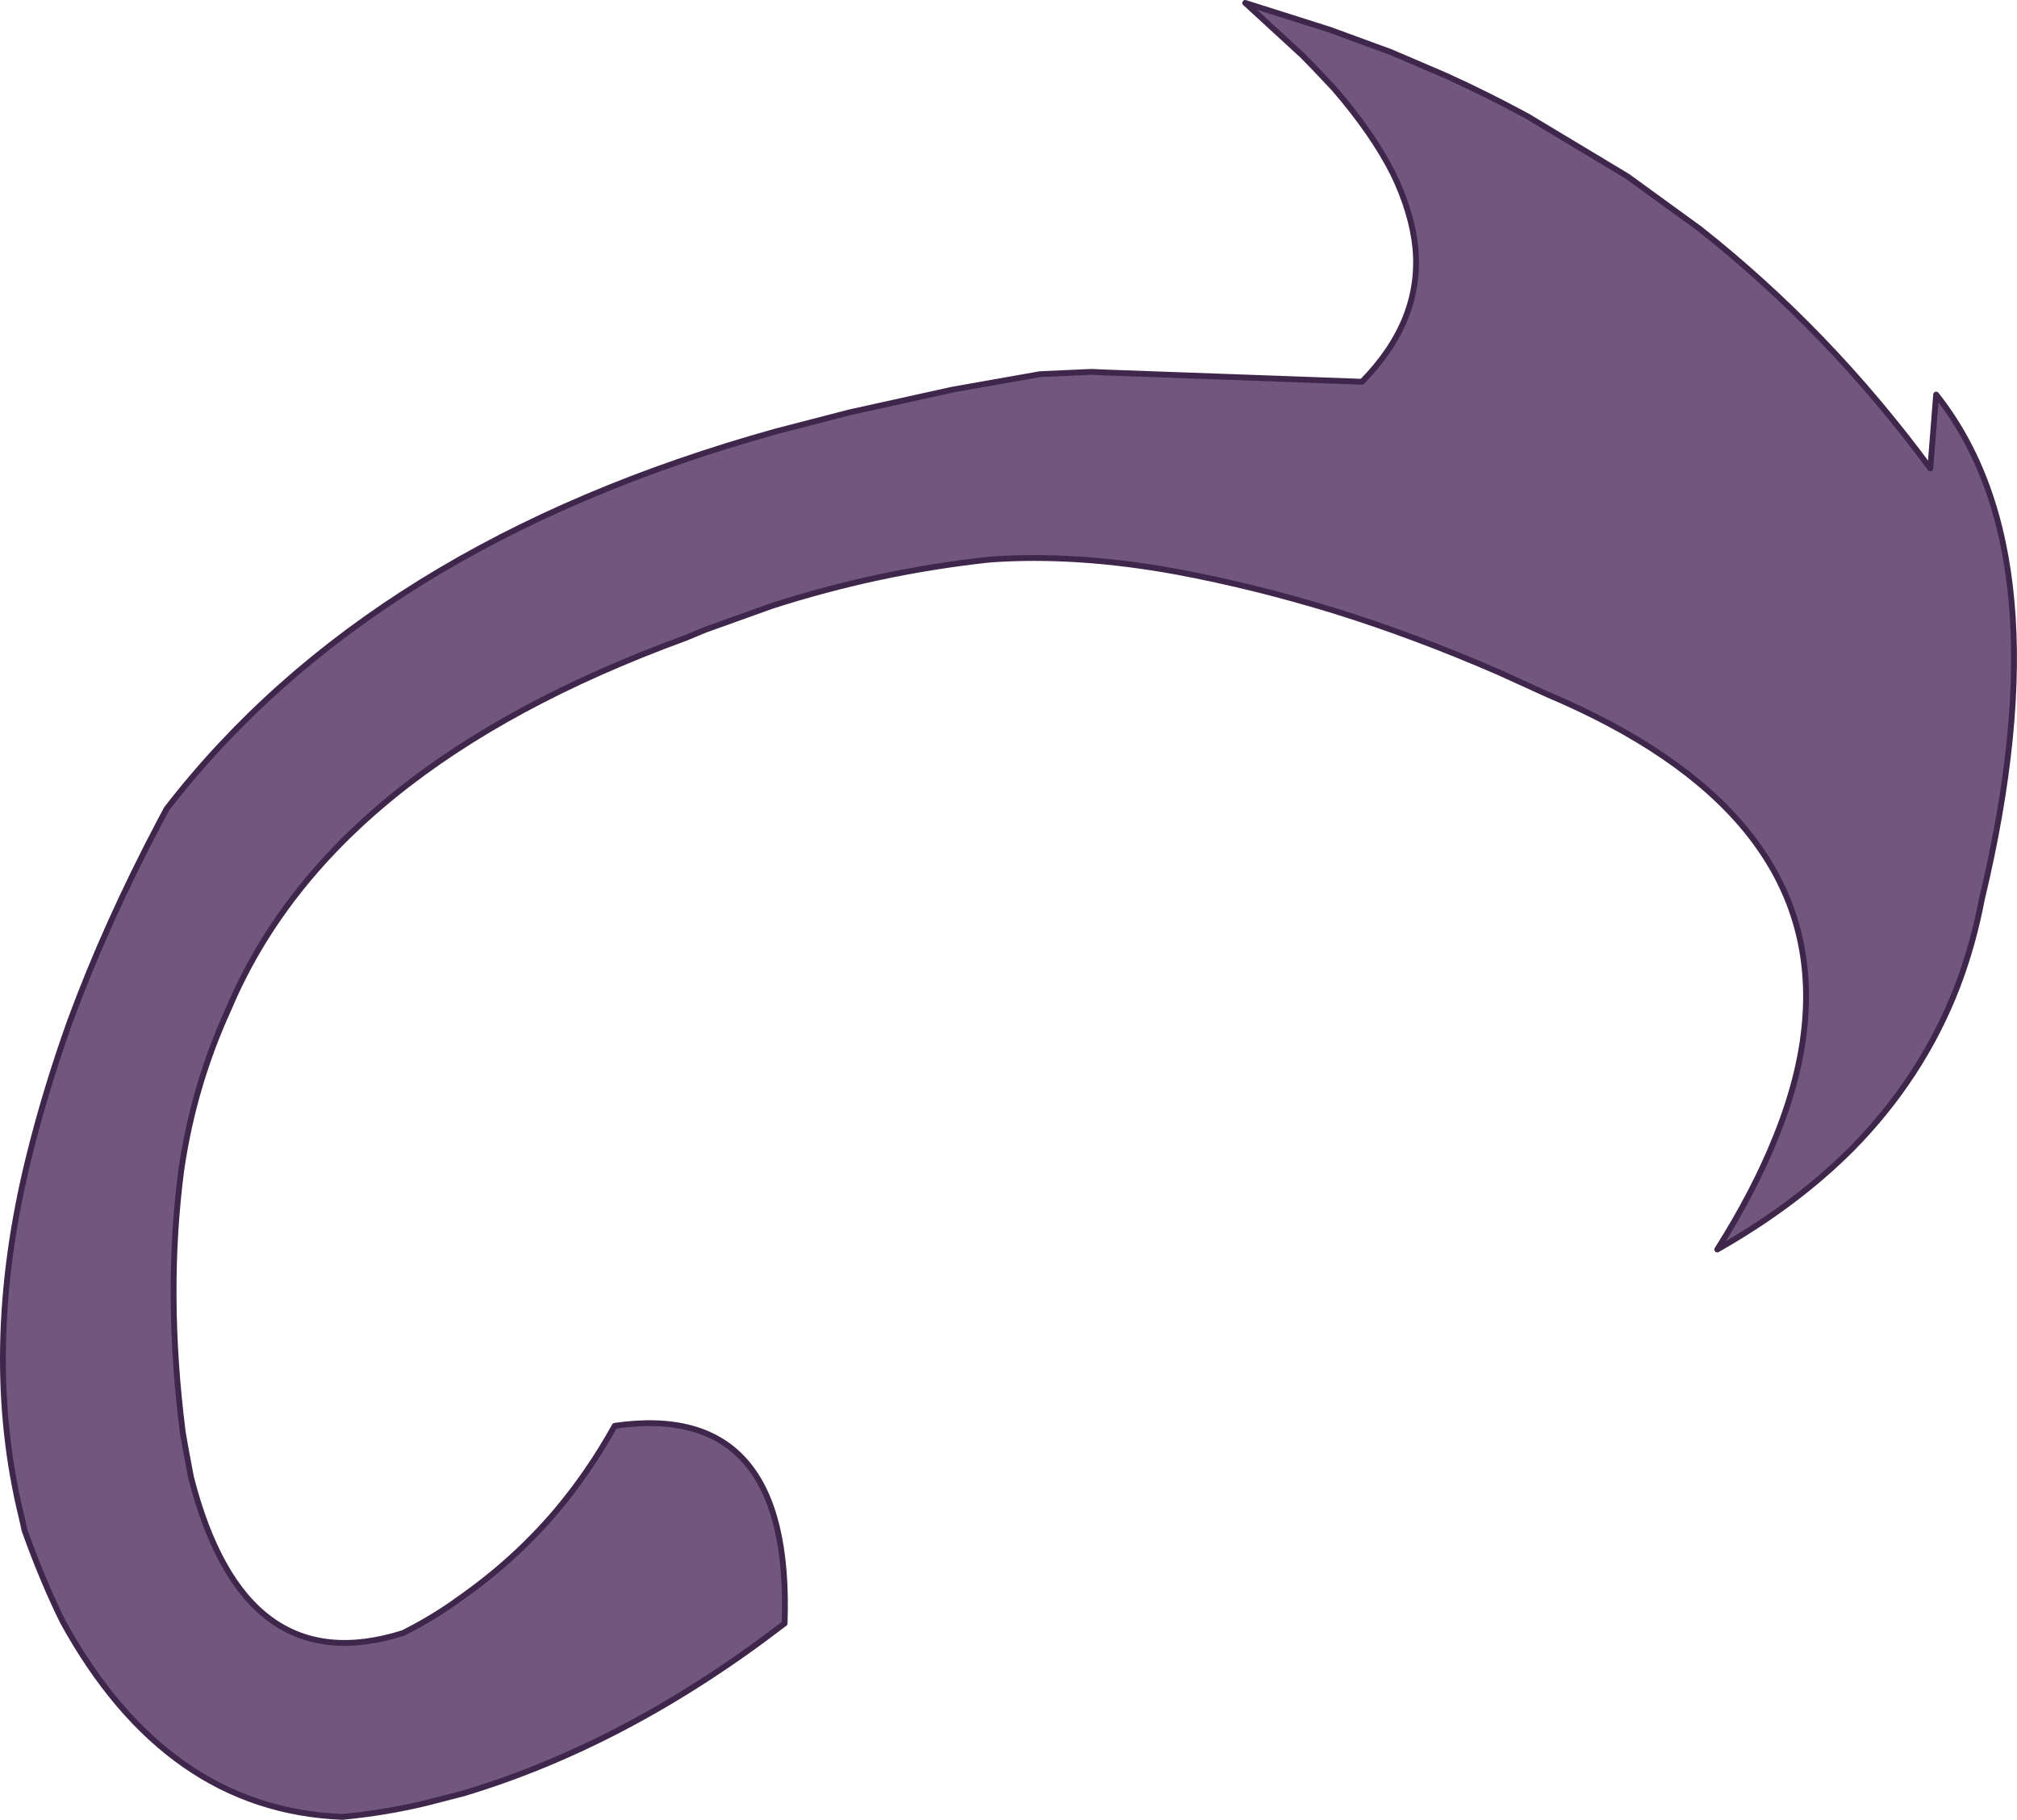 <?xml version="1.0" encoding="UTF-8" standalone="no"?>
<svg xmlns:xlink="http://www.w3.org/1999/xlink" height="311.75px" width="345.5px" xmlns="http://www.w3.org/2000/svg">
  <g transform="matrix(1.0, 0.0, 0.0, 1.0, 161.0, 143.1)">
    <path d="M-26.6 135.0 Q-53.45 155.65 -81.55 164.1 L-88.35 165.85 Q-95.1 167.45 -102.35 168.15 -132.55 166.95 -150.25 134.7 -153.75 127.6 -156.8 119.05 L-157.25 117.0 Q-164.3 88.5 -156.05 55.1 -153.25 43.7 -148.95 31.7 -142.85 15.15 -133.65 -2.3 L-132.45 -4.55 Q-97.4 -49.9 -28.05 -69.2 L-15.5 -72.45 2.15 -76.35 17.15 -79.0 26.0 -79.4 28.05 -79.3 58.6 -78.2 72.3 -77.7 Q82.6 -88.2 81.45 -100.6 80.85 -106.65 77.65 -113.3 74.15 -120.25 67.5 -127.95 L64.15 -131.5 62.1 -133.6 52.3 -142.6 66.8 -138.0 68.3 -137.45 77.3 -134.15 Q82.05 -132.1 86.75 -130.1 93.9 -126.85 100.7 -123.15 L117.75 -112.9 130.15 -103.9 Q152.3 -86.4 169.65 -62.85 L170.65 -75.5 Q192.55 -47.9 178.5 10.85 177.0 18.75 174.3 25.85 168.3 41.45 156.15 53.75 146.55 63.35 133.15 70.95 139.45 61.0 143.15 51.75 147.8 40.3 148.3 30.1 150.05 -4.7 104.05 -24.15 L95.7 -27.95 Q81.55 -34.1 67.8 -38.4 54.0 -42.65 40.6 -45.15 23.45 -48.3 8.6 -47.25 -10.5 -45.2 -28.8 -39.3 L-40.1 -35.25 -43.6 -33.8 Q-104.4 -11.6 -121.8 29.65 -127.85 42.85 -129.95 57.35 -132.7 78.45 -129.7 102.2 L-129.25 104.8 -128.3 109.9 Q-119.3 145.3 -91.95 136.65 -86.6 133.95 -82.25 130.75 -72.95 124.25 -65.8 115.85 -60.1 109.1 -55.7 101.15 -25.25 96.75 -26.6 135.0" fill="#72567e" fill-opacity="0.996" fill-rule="evenodd" stroke="none"/>
    <path d="M-26.6 135.0 Q-53.45 155.65 -81.55 164.1 L-88.35 165.85 Q-95.1 167.45 -102.35 168.15 -132.55 166.95 -150.25 134.7 -153.75 127.6 -156.8 119.05 L-157.25 117.0 Q-164.3 88.5 -156.05 55.1 -153.25 43.7 -148.95 31.7 -142.85 15.15 -133.65 -2.3 L-132.45 -4.55 Q-97.4 -49.9 -28.05 -69.2 L-15.5 -72.45 2.15 -76.35 17.15 -79.0 26.0 -79.4 28.05 -79.3 58.6 -78.2 72.3 -77.7 Q82.6 -88.2 81.45 -100.6 80.85 -106.65 77.65 -113.3 74.15 -120.25 67.5 -127.95 L64.15 -131.5 62.1 -133.6 52.3 -142.6 66.8 -138.0 68.3 -137.45 77.3 -134.15 Q82.05 -132.1 86.75 -130.1 93.9 -126.85 100.7 -123.15 L117.75 -112.9 130.15 -103.9 Q152.3 -86.4 169.65 -62.85 L170.65 -75.5 Q192.55 -47.9 178.5 10.85 177.0 18.75 174.3 25.85 168.3 41.45 156.15 53.75 146.55 63.35 133.15 70.95 139.45 61.0 143.15 51.75 147.8 40.3 148.3 30.1 150.05 -4.7 104.05 -24.15 L95.7 -27.95 Q81.55 -34.1 67.8 -38.4 54.0 -42.65 40.6 -45.15 23.45 -48.3 8.6 -47.25 -10.5 -45.2 -28.8 -39.3 L-40.1 -35.25 -43.6 -33.8 Q-104.4 -11.6 -121.8 29.65 -127.85 42.85 -129.95 57.35 -132.7 78.45 -129.7 102.2 L-129.25 104.8 -128.3 109.9 Q-119.3 145.3 -91.95 136.65 -86.6 133.95 -82.25 130.75 -72.95 124.25 -65.8 115.85 -60.1 109.1 -55.7 101.15 -25.25 96.75 -26.6 135.0 Z" fill="none" stroke="#3f274c" stroke-linecap="round" stroke-linejoin="round" stroke-width="1.0"/>
  </g>
</svg>
